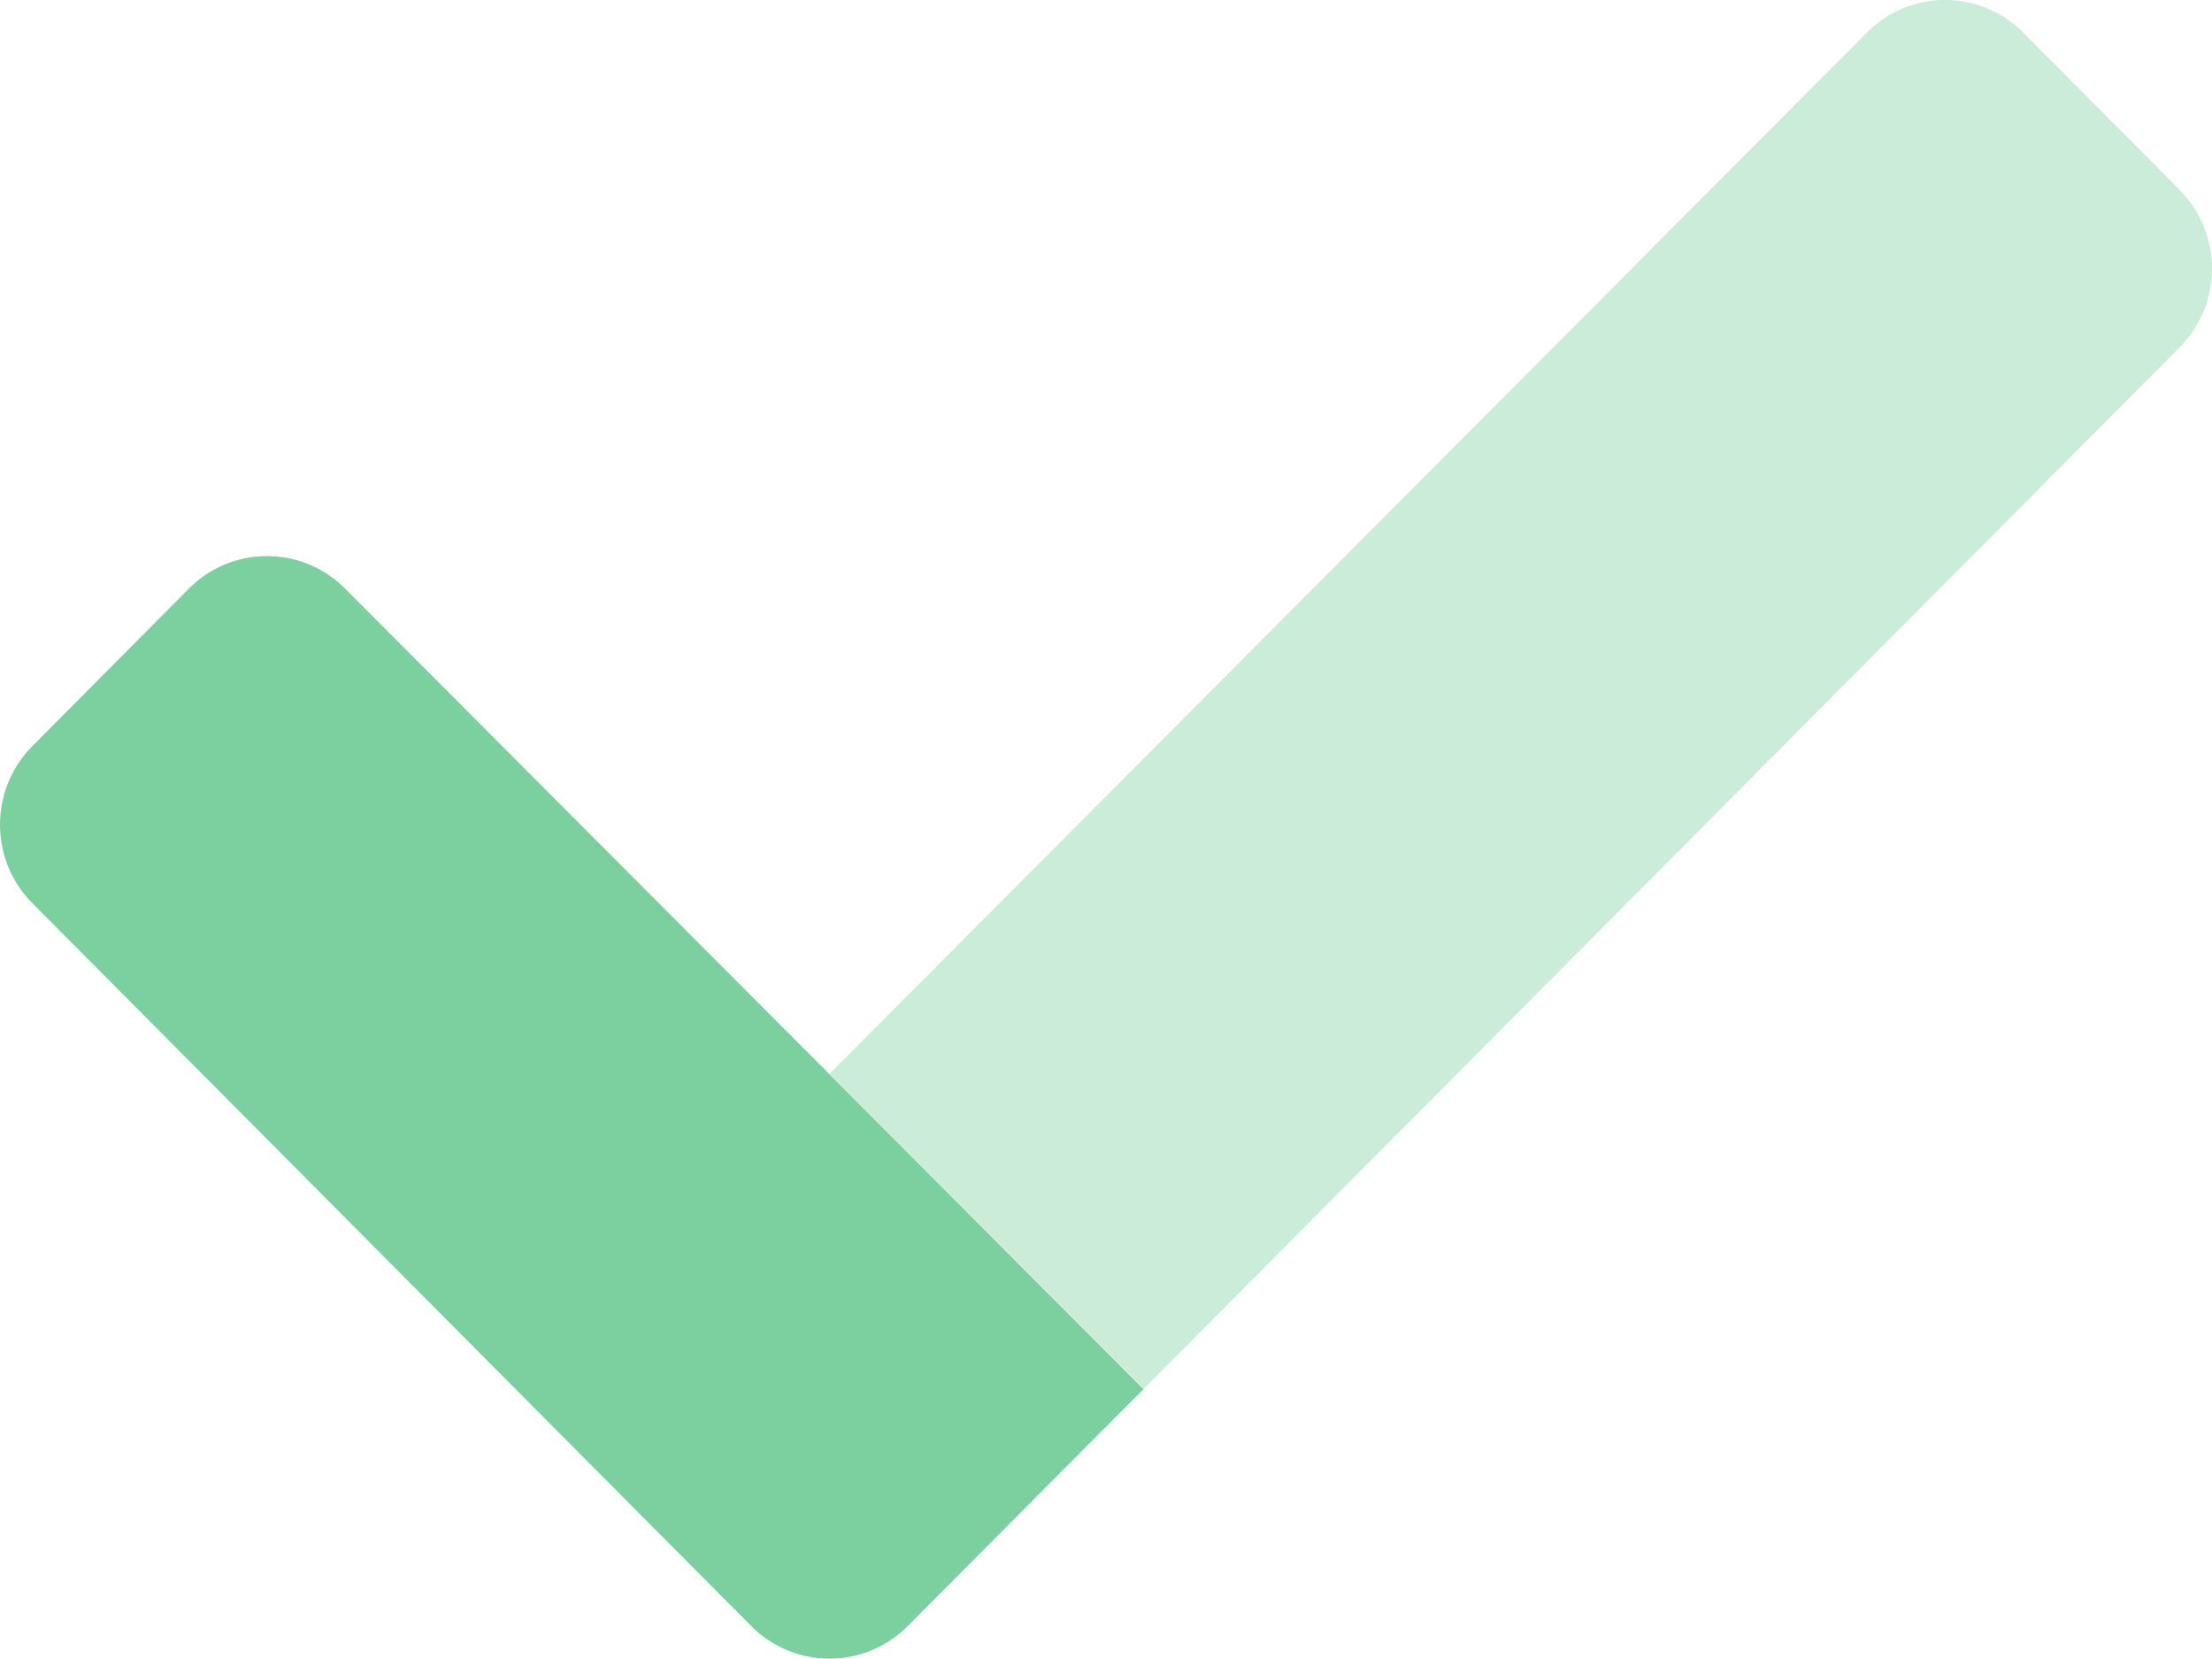 <svg xmlns="http://www.w3.org/2000/svg" width="18.669" height="14" viewBox="0 0 18.669 14">
  <g id="check-duotone" transform="translate(0.002 -64.048)">
    <path id="パス_27" data-name="パス 27" d="M203.395,66.979l-8.742,8.79L192,73.111l8.755-8.788a.929.929,0,0,1,1.315-.005l.005.005,1.32,1.328A.943.943,0,0,1,203.395,66.979Z" transform="translate(-185.001)" fill="rgba(124,208,159,0.4)"/>
    <path id="パス_28" data-name="パス 28" d="M9.649,199.784l-1.99,2a.93.93,0,0,1-1.315.005l-.005-.005-6.067-6.1a.942.942,0,0,1,0-1.328l1.32-1.328a.929.929,0,0,1,1.313-.006l.006.006Z" transform="translate(0 -124.012)" fill="#7cd09f"/>
  </g>
</svg>
